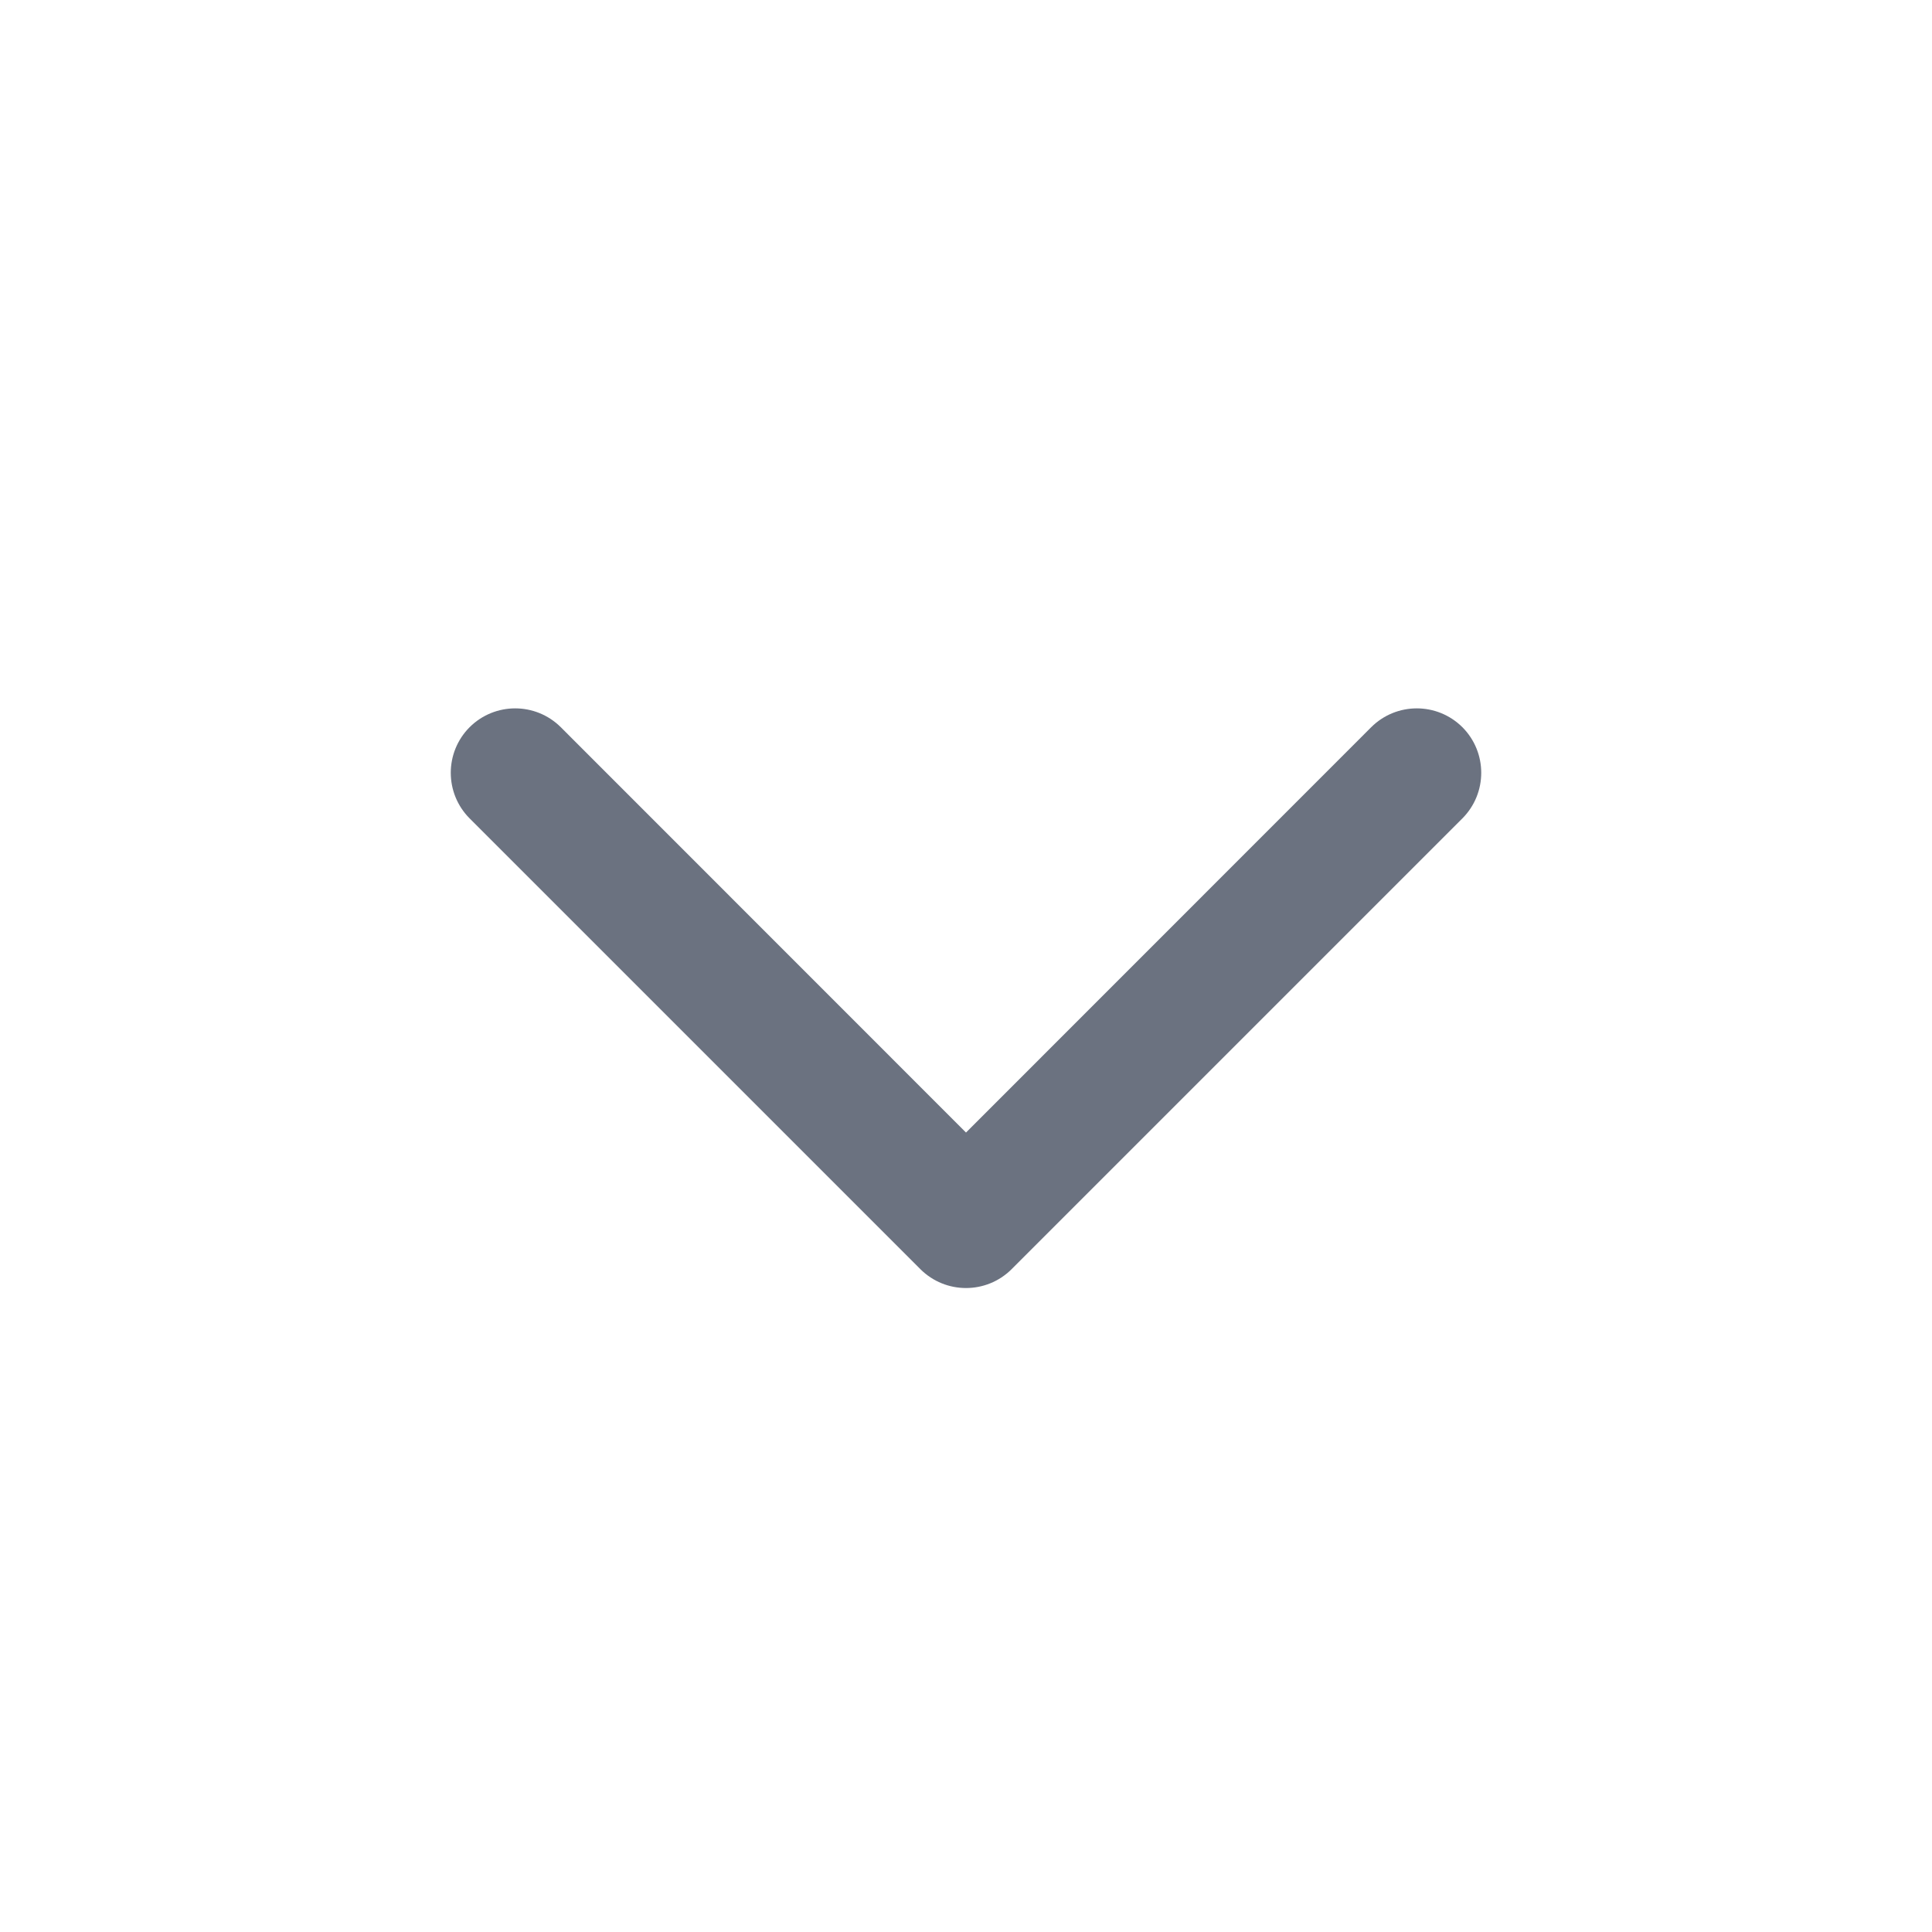 <svg width="15" height="15" viewBox="0 0 15 15" fill="none" xmlns="http://www.w3.org/2000/svg">
  <path d="M3.646 5.646C3.842 5.451 4.158 5.451 4.354 5.646L7.5 8.793L10.646 5.646C10.842 5.451 11.158 5.451 11.354 5.646C11.549 5.842 11.549 6.158 11.354 6.354L7.854 9.854C7.658 10.049 7.342 10.049 7.146 9.854L3.646 6.354C3.451 6.158 3.451 5.842 3.646 5.646Z" fill="#6B7280"/>
</svg>
